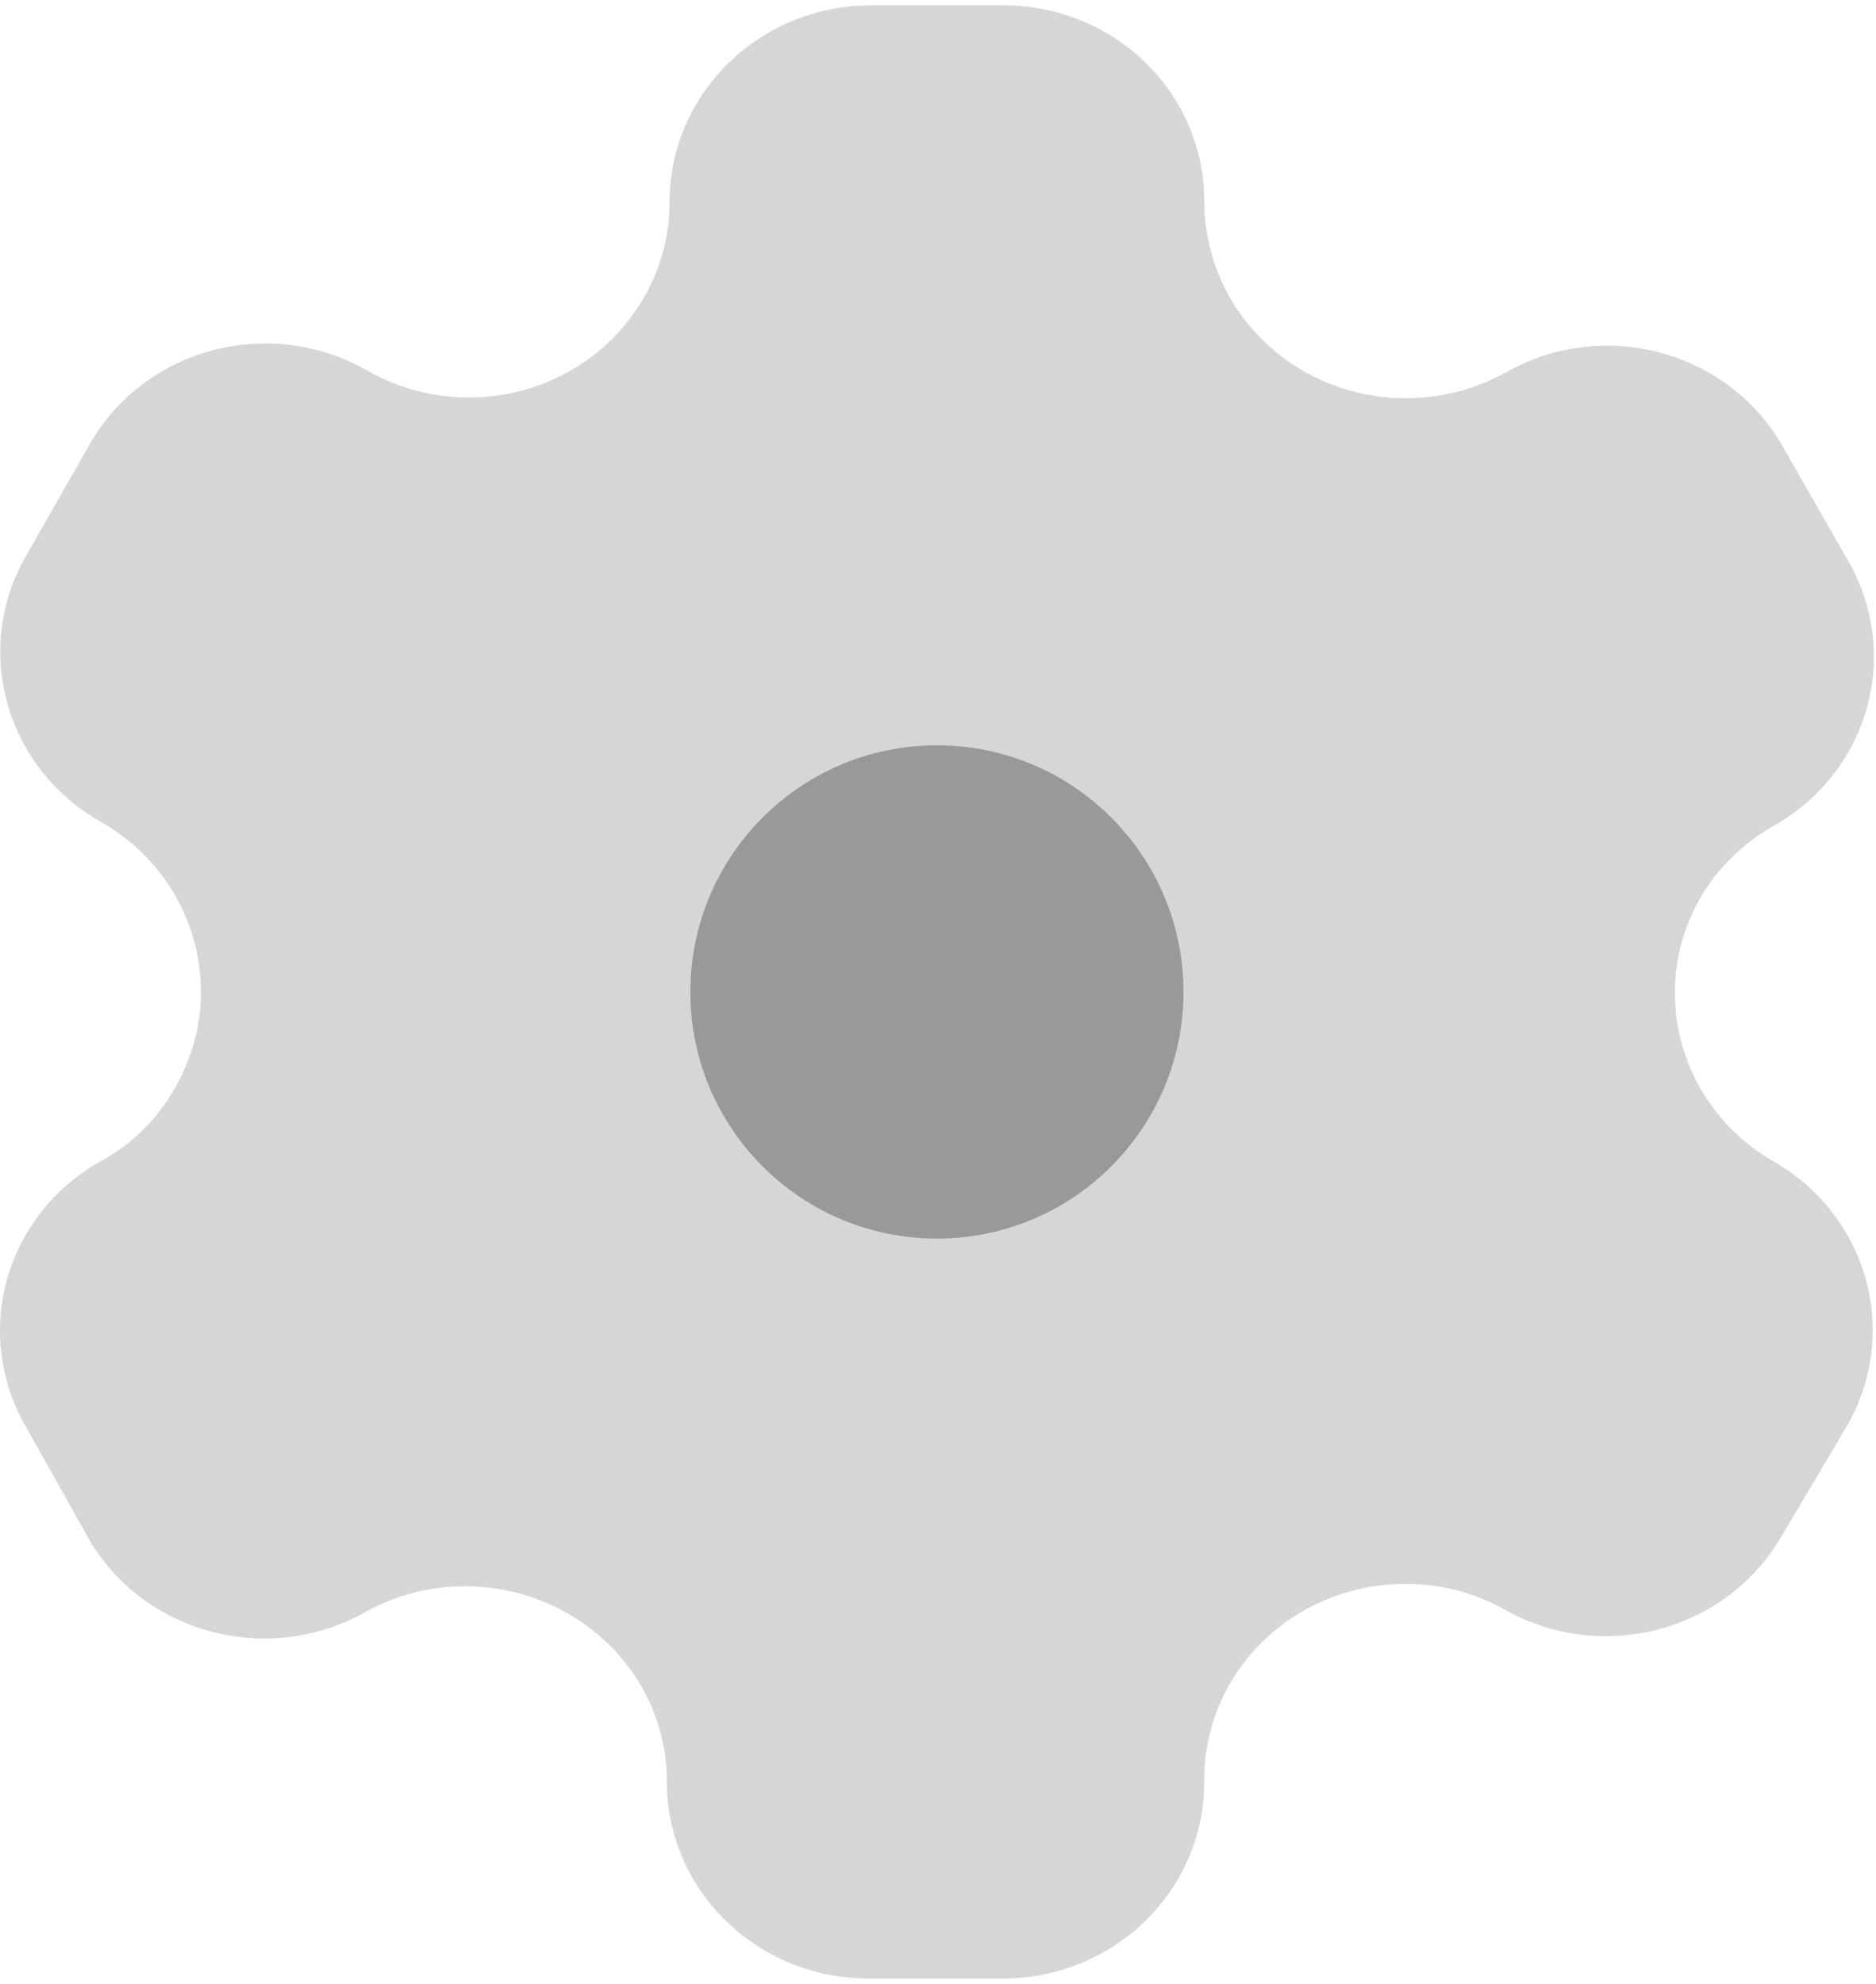<svg width="35" height="37" viewBox="0 0 35 37" fill="none" xmlns="http://www.w3.org/2000/svg">
<path opacity="0.4" d="M33.08 21.657C31.339 20.648 30.736 18.475 31.72 16.75C32.043 16.193 32.512 15.73 33.08 15.409C33.943 14.926 34.573 14.129 34.832 13.193C35.09 12.257 34.955 11.259 34.457 10.42L33.231 8.278C32.736 7.437 31.917 6.824 30.956 6.572C29.995 6.32 28.971 6.452 28.11 6.937C27.246 7.422 26.219 7.554 25.255 7.303C24.291 7.051 23.47 6.437 22.971 5.595C22.645 5.037 22.471 4.406 22.467 3.764C22.472 2.793 22.079 1.862 21.377 1.174C20.674 0.487 19.719 0.1 18.723 0.1H16.254C14.183 0.1 12.502 1.73 12.493 3.747C12.5 5.055 11.787 6.267 10.625 6.923C9.462 7.578 8.029 7.577 6.867 6.92C5.998 6.415 4.956 6.275 3.978 6.531C3.001 6.786 2.171 7.417 1.678 8.278L0.503 10.338C-0.525 12.087 0.091 14.316 1.88 15.327C3.673 16.344 4.282 18.584 3.24 20.332C2.921 20.888 2.451 21.346 1.88 21.657C1.017 22.139 0.387 22.936 0.128 23.872C-0.13 24.808 0.005 25.806 0.503 26.645L1.678 28.738C2.723 30.485 5.022 31.078 6.817 30.063C8.613 29.072 10.894 29.669 11.938 31.404C12.271 31.96 12.445 32.593 12.442 33.236C12.442 34.214 12.843 35.15 13.556 35.838C14.268 36.526 15.234 36.909 16.237 36.9H18.706C20.783 36.9 22.467 35.26 22.467 33.236C22.454 32.26 22.842 31.32 23.546 30.625C24.25 29.931 25.21 29.54 26.212 29.54C26.873 29.536 27.523 29.705 28.093 30.031C29.888 31.031 32.176 30.432 33.215 28.689L34.457 26.596C35.46 24.86 34.847 22.66 33.08 21.657Z" fill="#999999"/>
<path d="M17.48 23.1C20.02 23.1 22.08 21.041 22.08 18.5C22.08 15.96 20.02 13.9 17.48 13.9C14.939 13.9 12.88 15.96 12.88 18.5C12.88 21.041 14.939 23.1 17.48 23.1Z" fill="#999999"/>
</svg>
